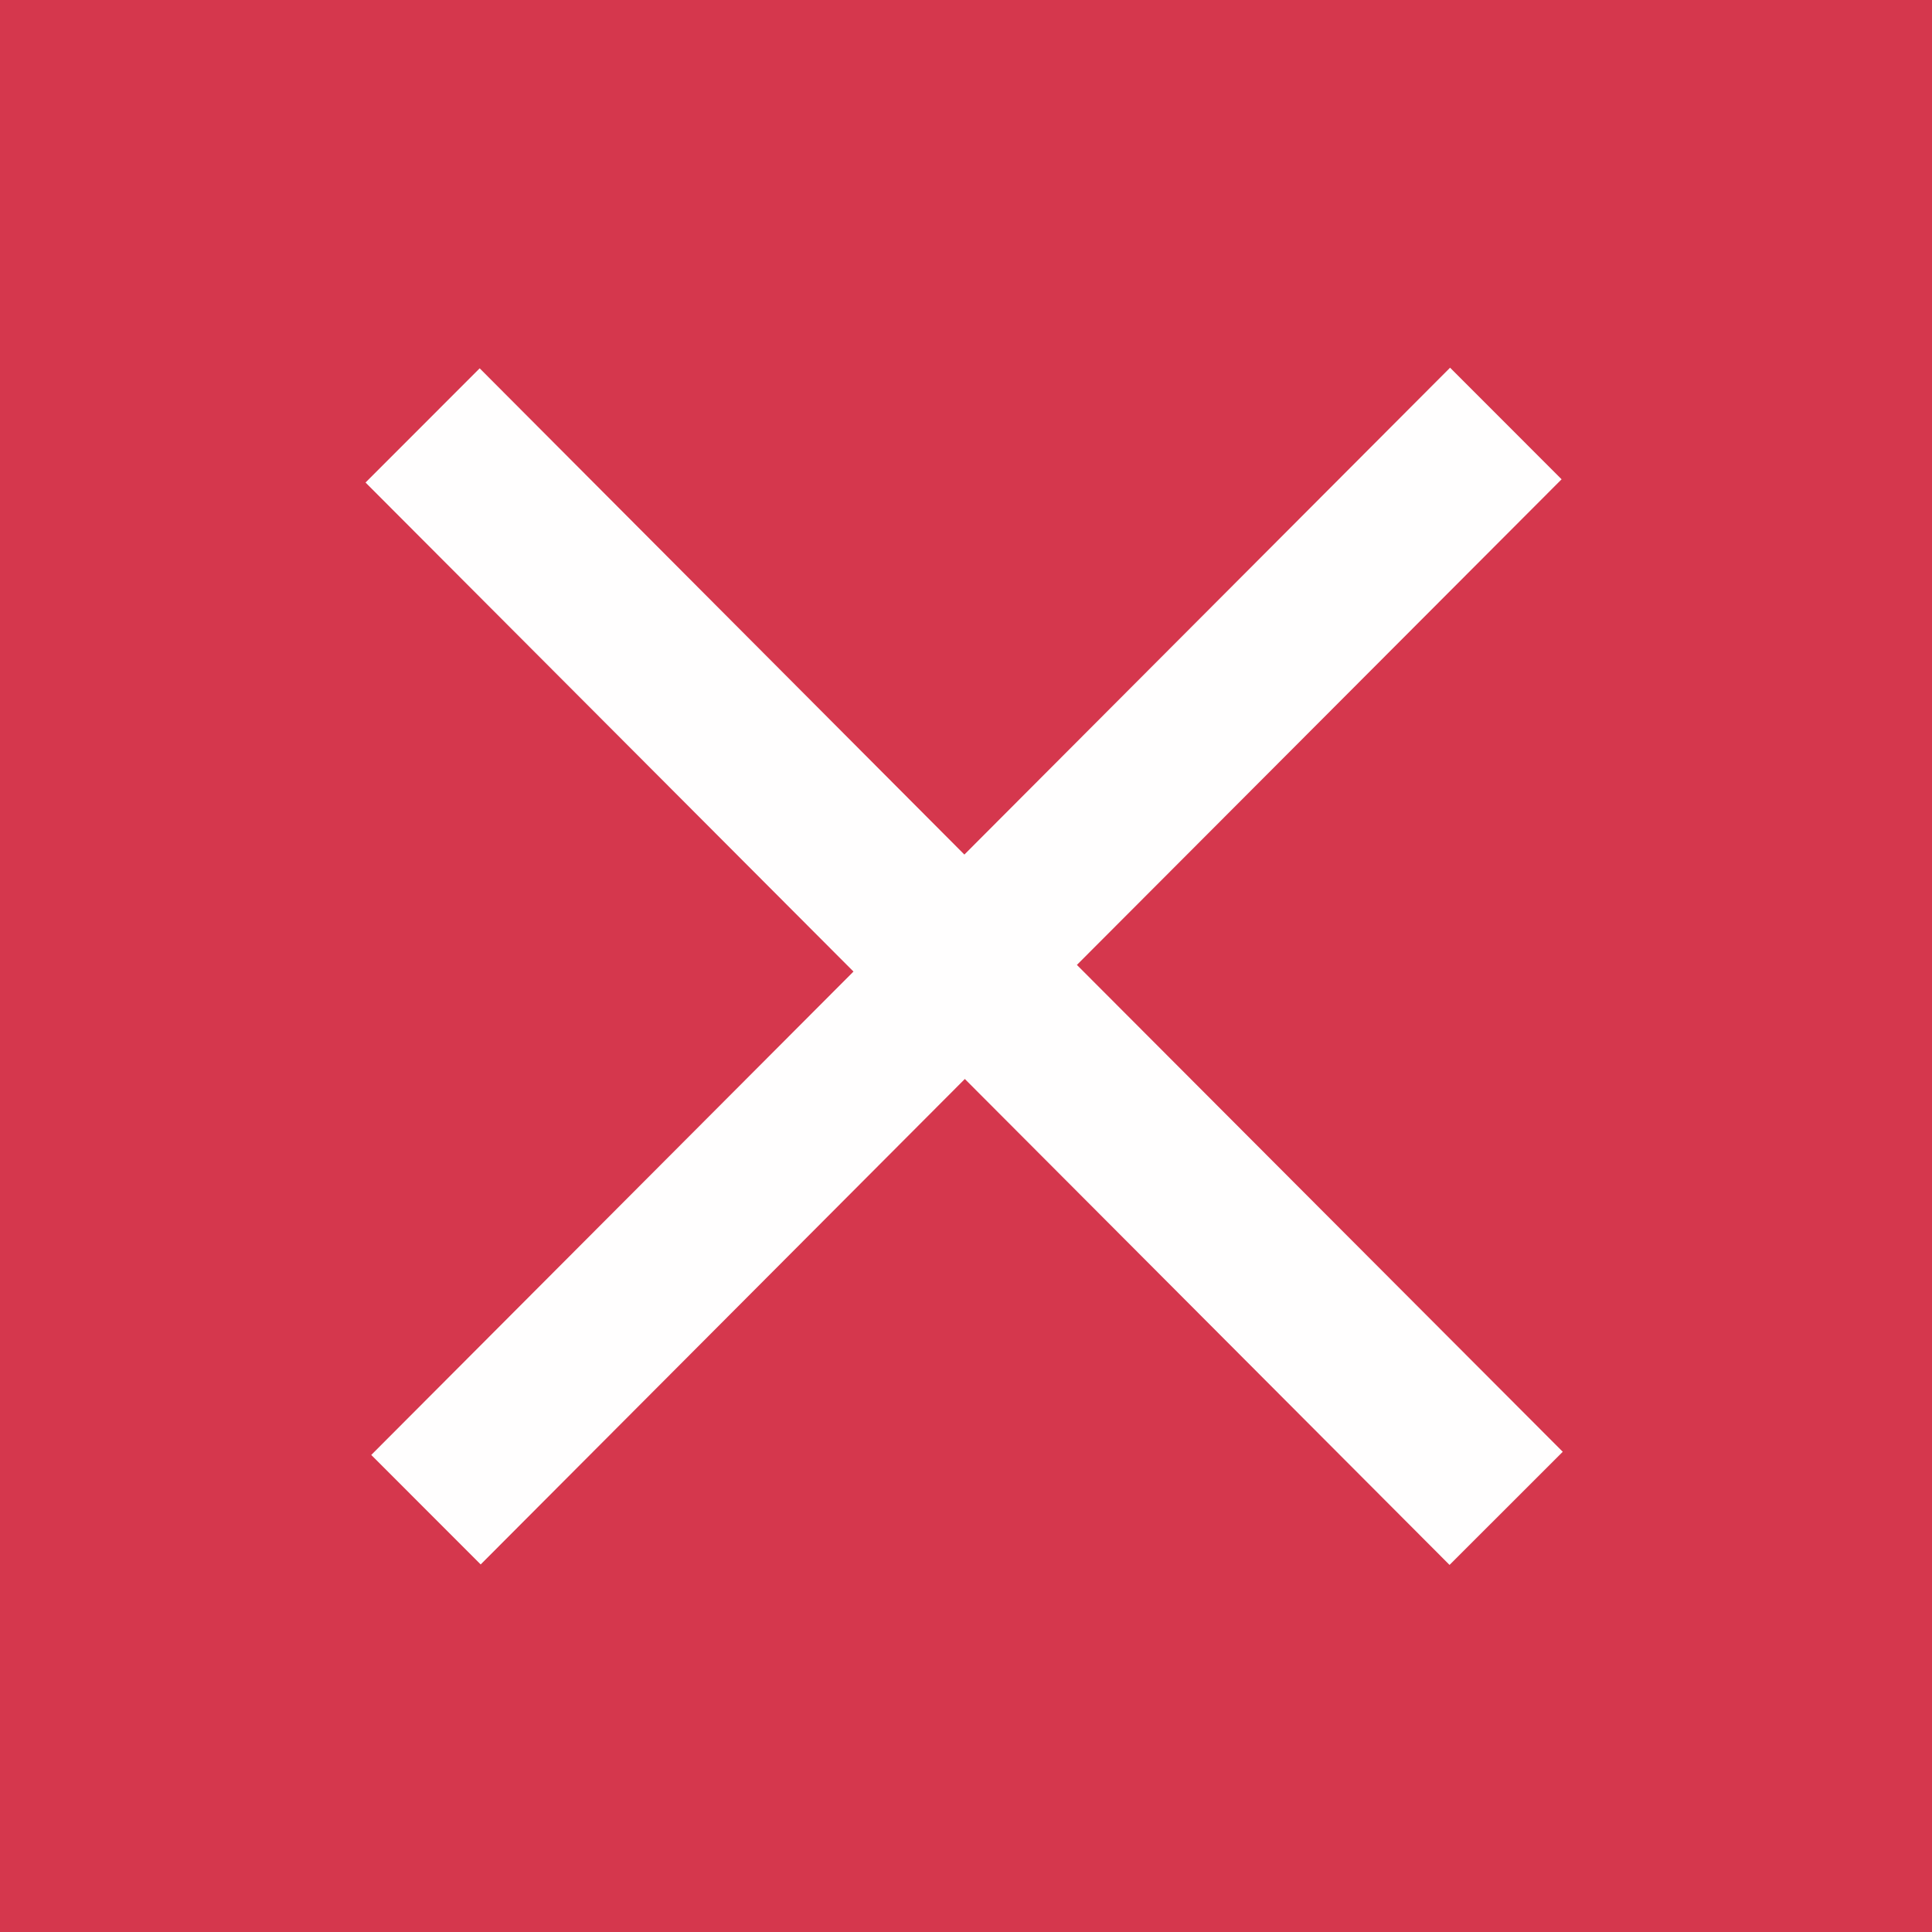 <svg xmlns="http://www.w3.org/2000/svg" width="25" height="25" viewBox="0 0 25 25">
  <rect x="0" y="0" width="25" height="25" fill="#333333" stroke="none"/>
  <g id="Grupo_134635" data-name="Grupo 134635" transform="translate(-443 -7837)">
    <g id="Grupo_132600" data-name="Grupo 132600" transform="translate(341.8 7645.8)">
      <path id="Trazado_191634" data-name="Trazado 191634" d="M101.2,191.2h25v25h-25Zm17.312,18.478,1.127-1.129-4.851-4.859,4.84-4.849-1.112-1.116-4.849,4.862-4.839-4.855-1.138,1.139,4.872,4.883-4.815,4.826,1.092,1.093,4.834-4.847Z" fill="#d5374d"/>
      <path id="Trazado_191635" data-name="Trazado 191635" d="M221.55,313.6l-6.272-6.288-6.265,6.282-1.416-1.417,6.24-6.255-6.314-6.328L209,298.116l6.272,6.292,6.285-6.3L223,299.552l-6.272,6.284,6.287,6.3Z" transform="translate(-101.593 -102.15)" fill="#fffefe"/>
    </g>
  </g>
</svg>
